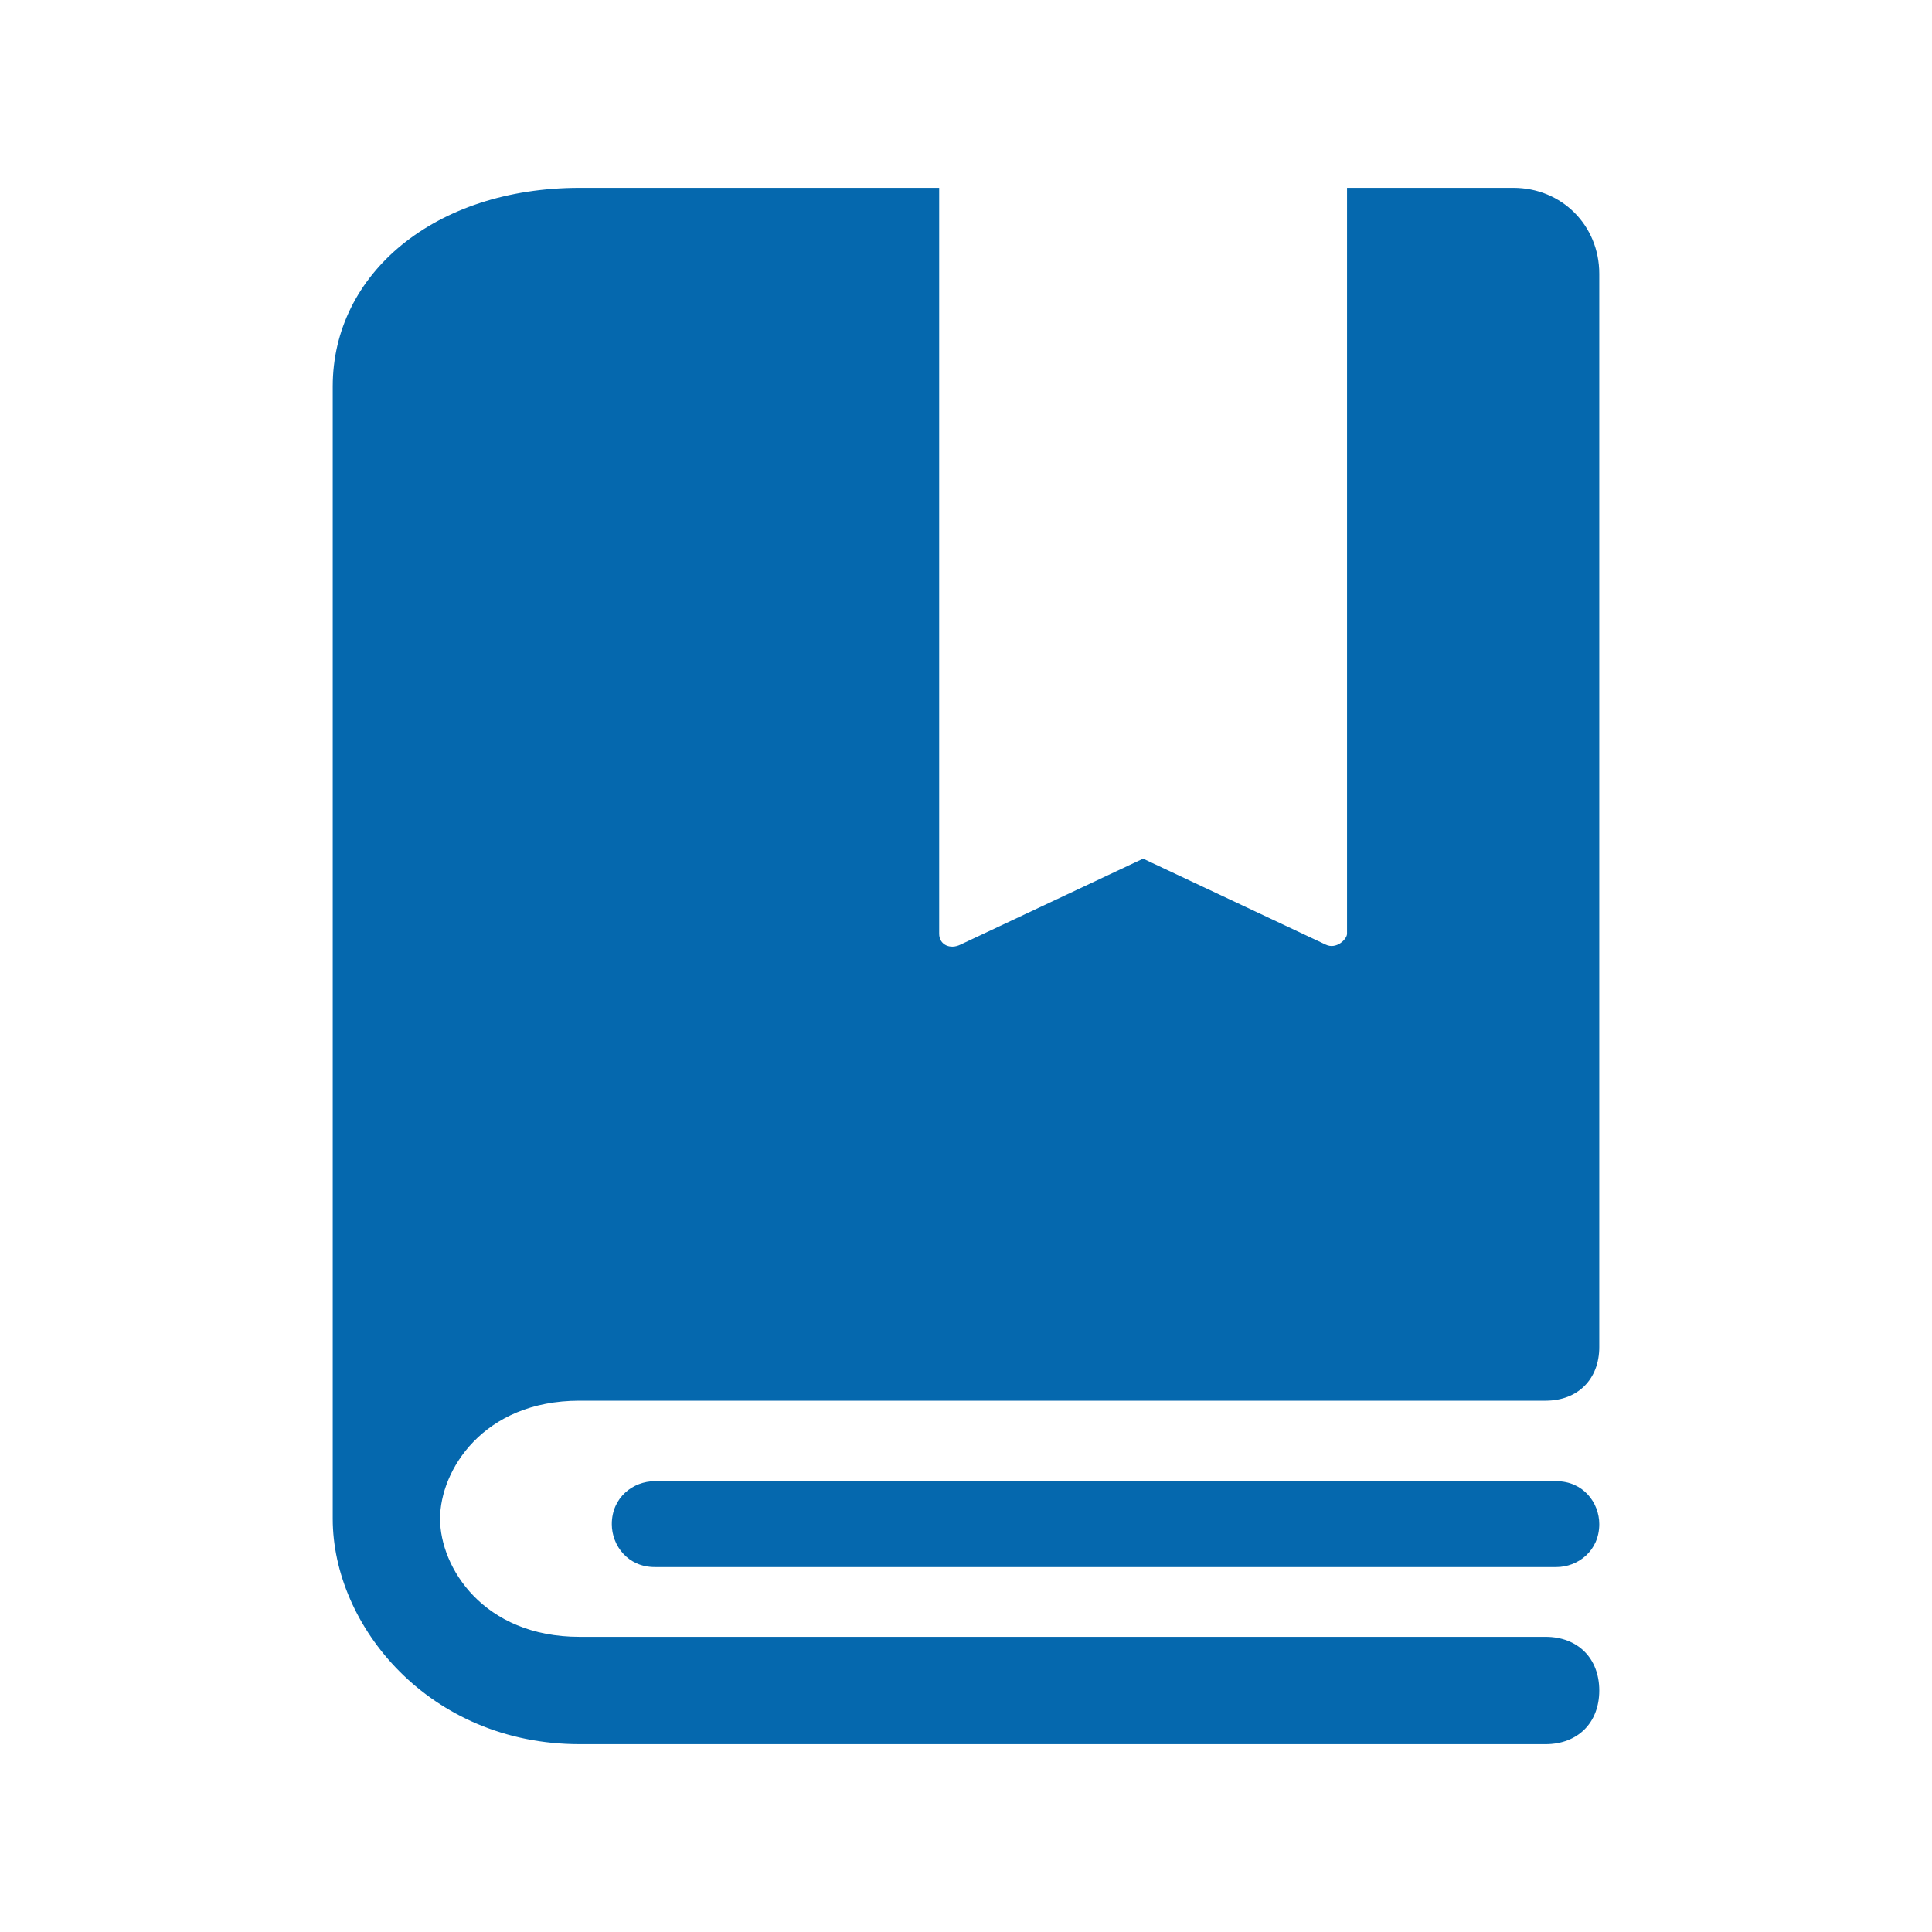 <svg xmlns="http://www.w3.org/2000/svg" viewBox="0 0 36 36"><path fill="none" d="M0 0h36v36H0z"/><path fill="#0568ae" d="M29.8 25.1c0 .6-.4 1-1 1h-18c-1.8 0-2.6 1.3-2.6 2.2 0 .9.8 2.2 2.6 2.2h18c.6 0 1 .4 1 1s-.4 1-1 1h-18c-2.8 0-4.6-2.2-4.6-4.2V7.2c0-2.1 1.9-3.7 4.6-3.7h6.7v13.9c0 .2.2.3.4.2l3.4-1.6 3.4 1.6c.2.1.4-.1.4-.2V3.5h3.1c.9 0 1.6.7 1.6 1.6v20zm-17.6 2.5c-.4 0-.8.3-.8.8 0 .4.3.8.8.8H29c.4 0 .8-.3.8-.8 0-.4-.3-.8-.8-.8H12.2z"/></svg>